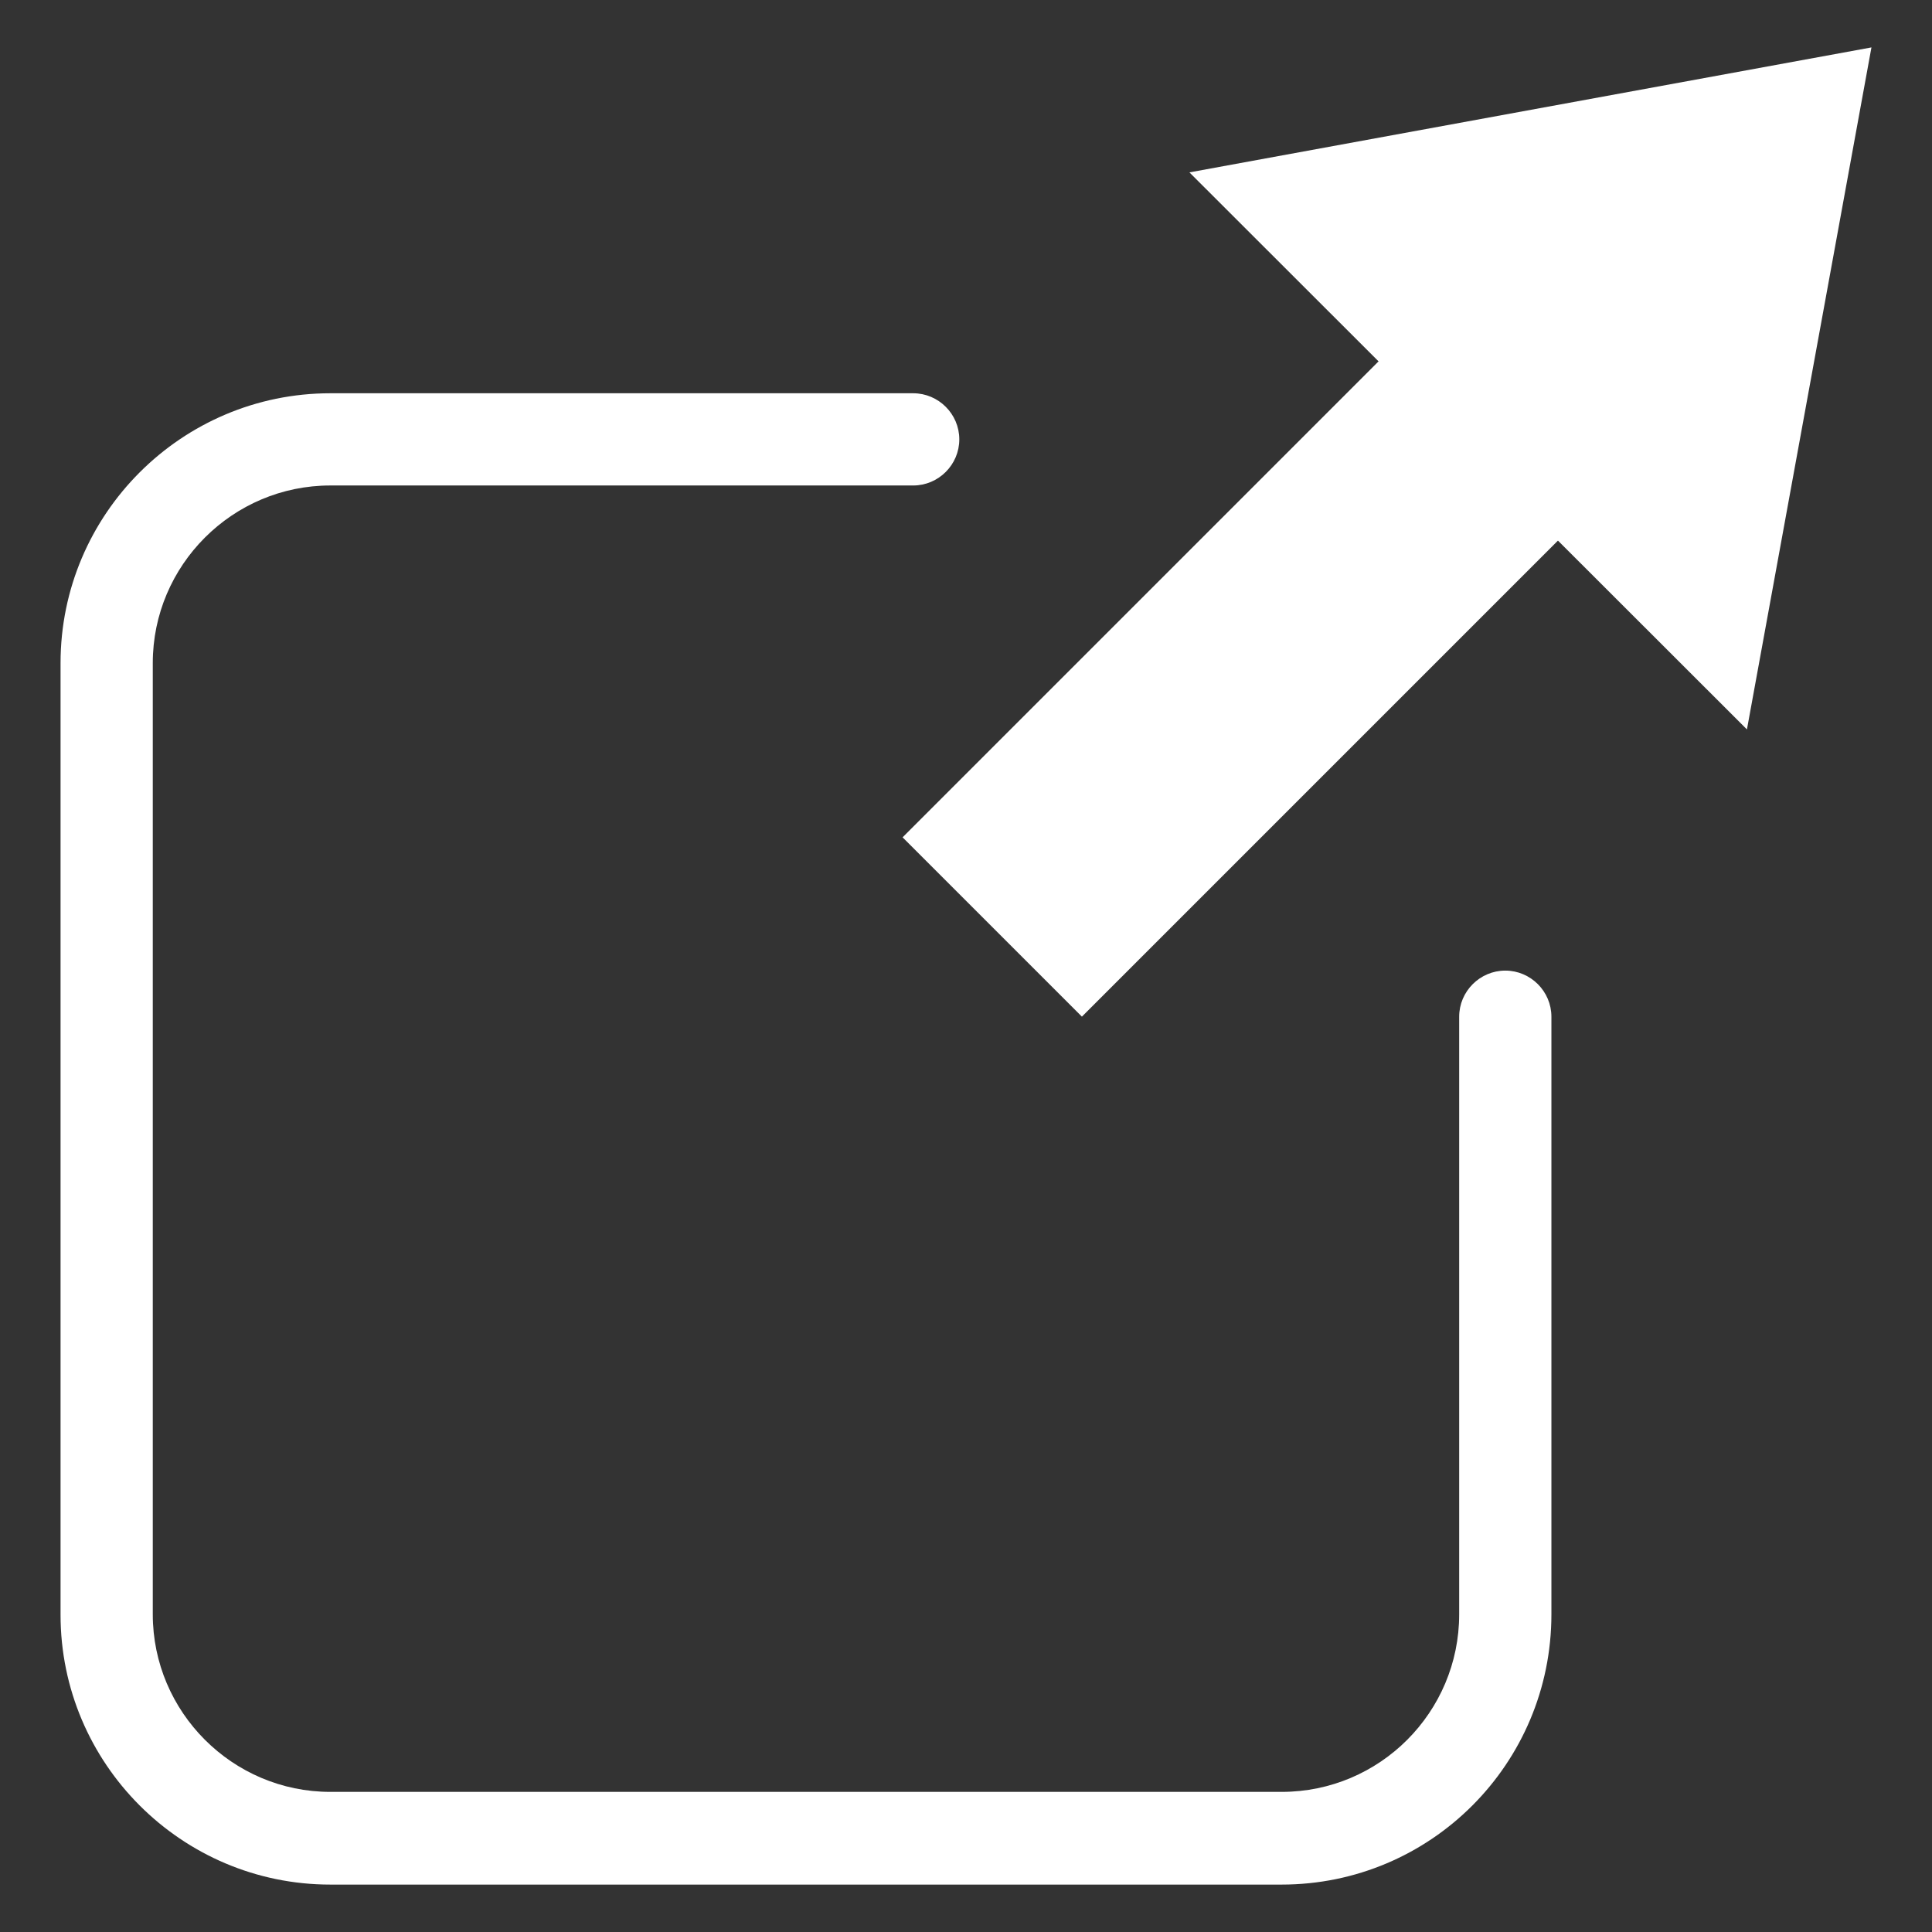 <?xml version="1.0" encoding="utf-8"?>
<!-- Generator: Adobe Illustrator 16.0.3, SVG Export Plug-In . SVG Version: 6.00 Build 0)  -->
<!DOCTYPE svg PUBLIC "-//W3C//DTD SVG 1.1//EN" "http://www.w3.org/Graphics/SVG/1.1/DTD/svg11.dtd">
<svg version="1.1" id="Calque_1" xmlns="http://www.w3.org/2000/svg" xmlns:xlink="http://www.w3.org/1999/xlink" x="0px" y="0px"
	 width="164.291px" height="164.291px" viewBox="0 0 164.291 164.291" enable-background="new 0 0 164.291 164.291"
	 xml:space="preserve">
<rect x="0" y="0" width="164.291" height="164.291" fill="#333333" stroke="none"/>
<g id="contenus">
	<g>
		<g>
			
				<rect x="97.138" y="21.947" transform="matrix(-0.707 -0.707 0.707 -0.707 145.162 170.645)" fill="#FFFFFF" width="21.568" height="66.624"/>
			<polygon fill="#FFFFFF" points="101.145,14.659 159.142,4.032 148.554,62.029 			"/>
		</g>
		<path fill="#FFFFFF" d="M108.986,160.259H28.089c-12.666,0-22.94-10.313-22.94-22.939V56.382c0-12.666,10.313-22.94,22.94-22.94
			h49.566c2.157,0,3.921,1.765,3.921,3.921s-1.765,3.921-3.921,3.921H28.089c-8.313,0-15.097,6.784-15.097,15.097v80.897
			c0,8.314,6.784,15.098,15.097,15.098h80.897c8.354,0,15.098-6.783,15.098-15.098v-50.82c0-2.156,1.765-3.921,3.922-3.921
			c2.156,0,3.921,1.765,3.921,3.921v50.82C131.927,149.985,121.653,160.259,108.986,160.259z"/>
	</g>
</g>
<g id="gabarit">
</g>
</svg>
